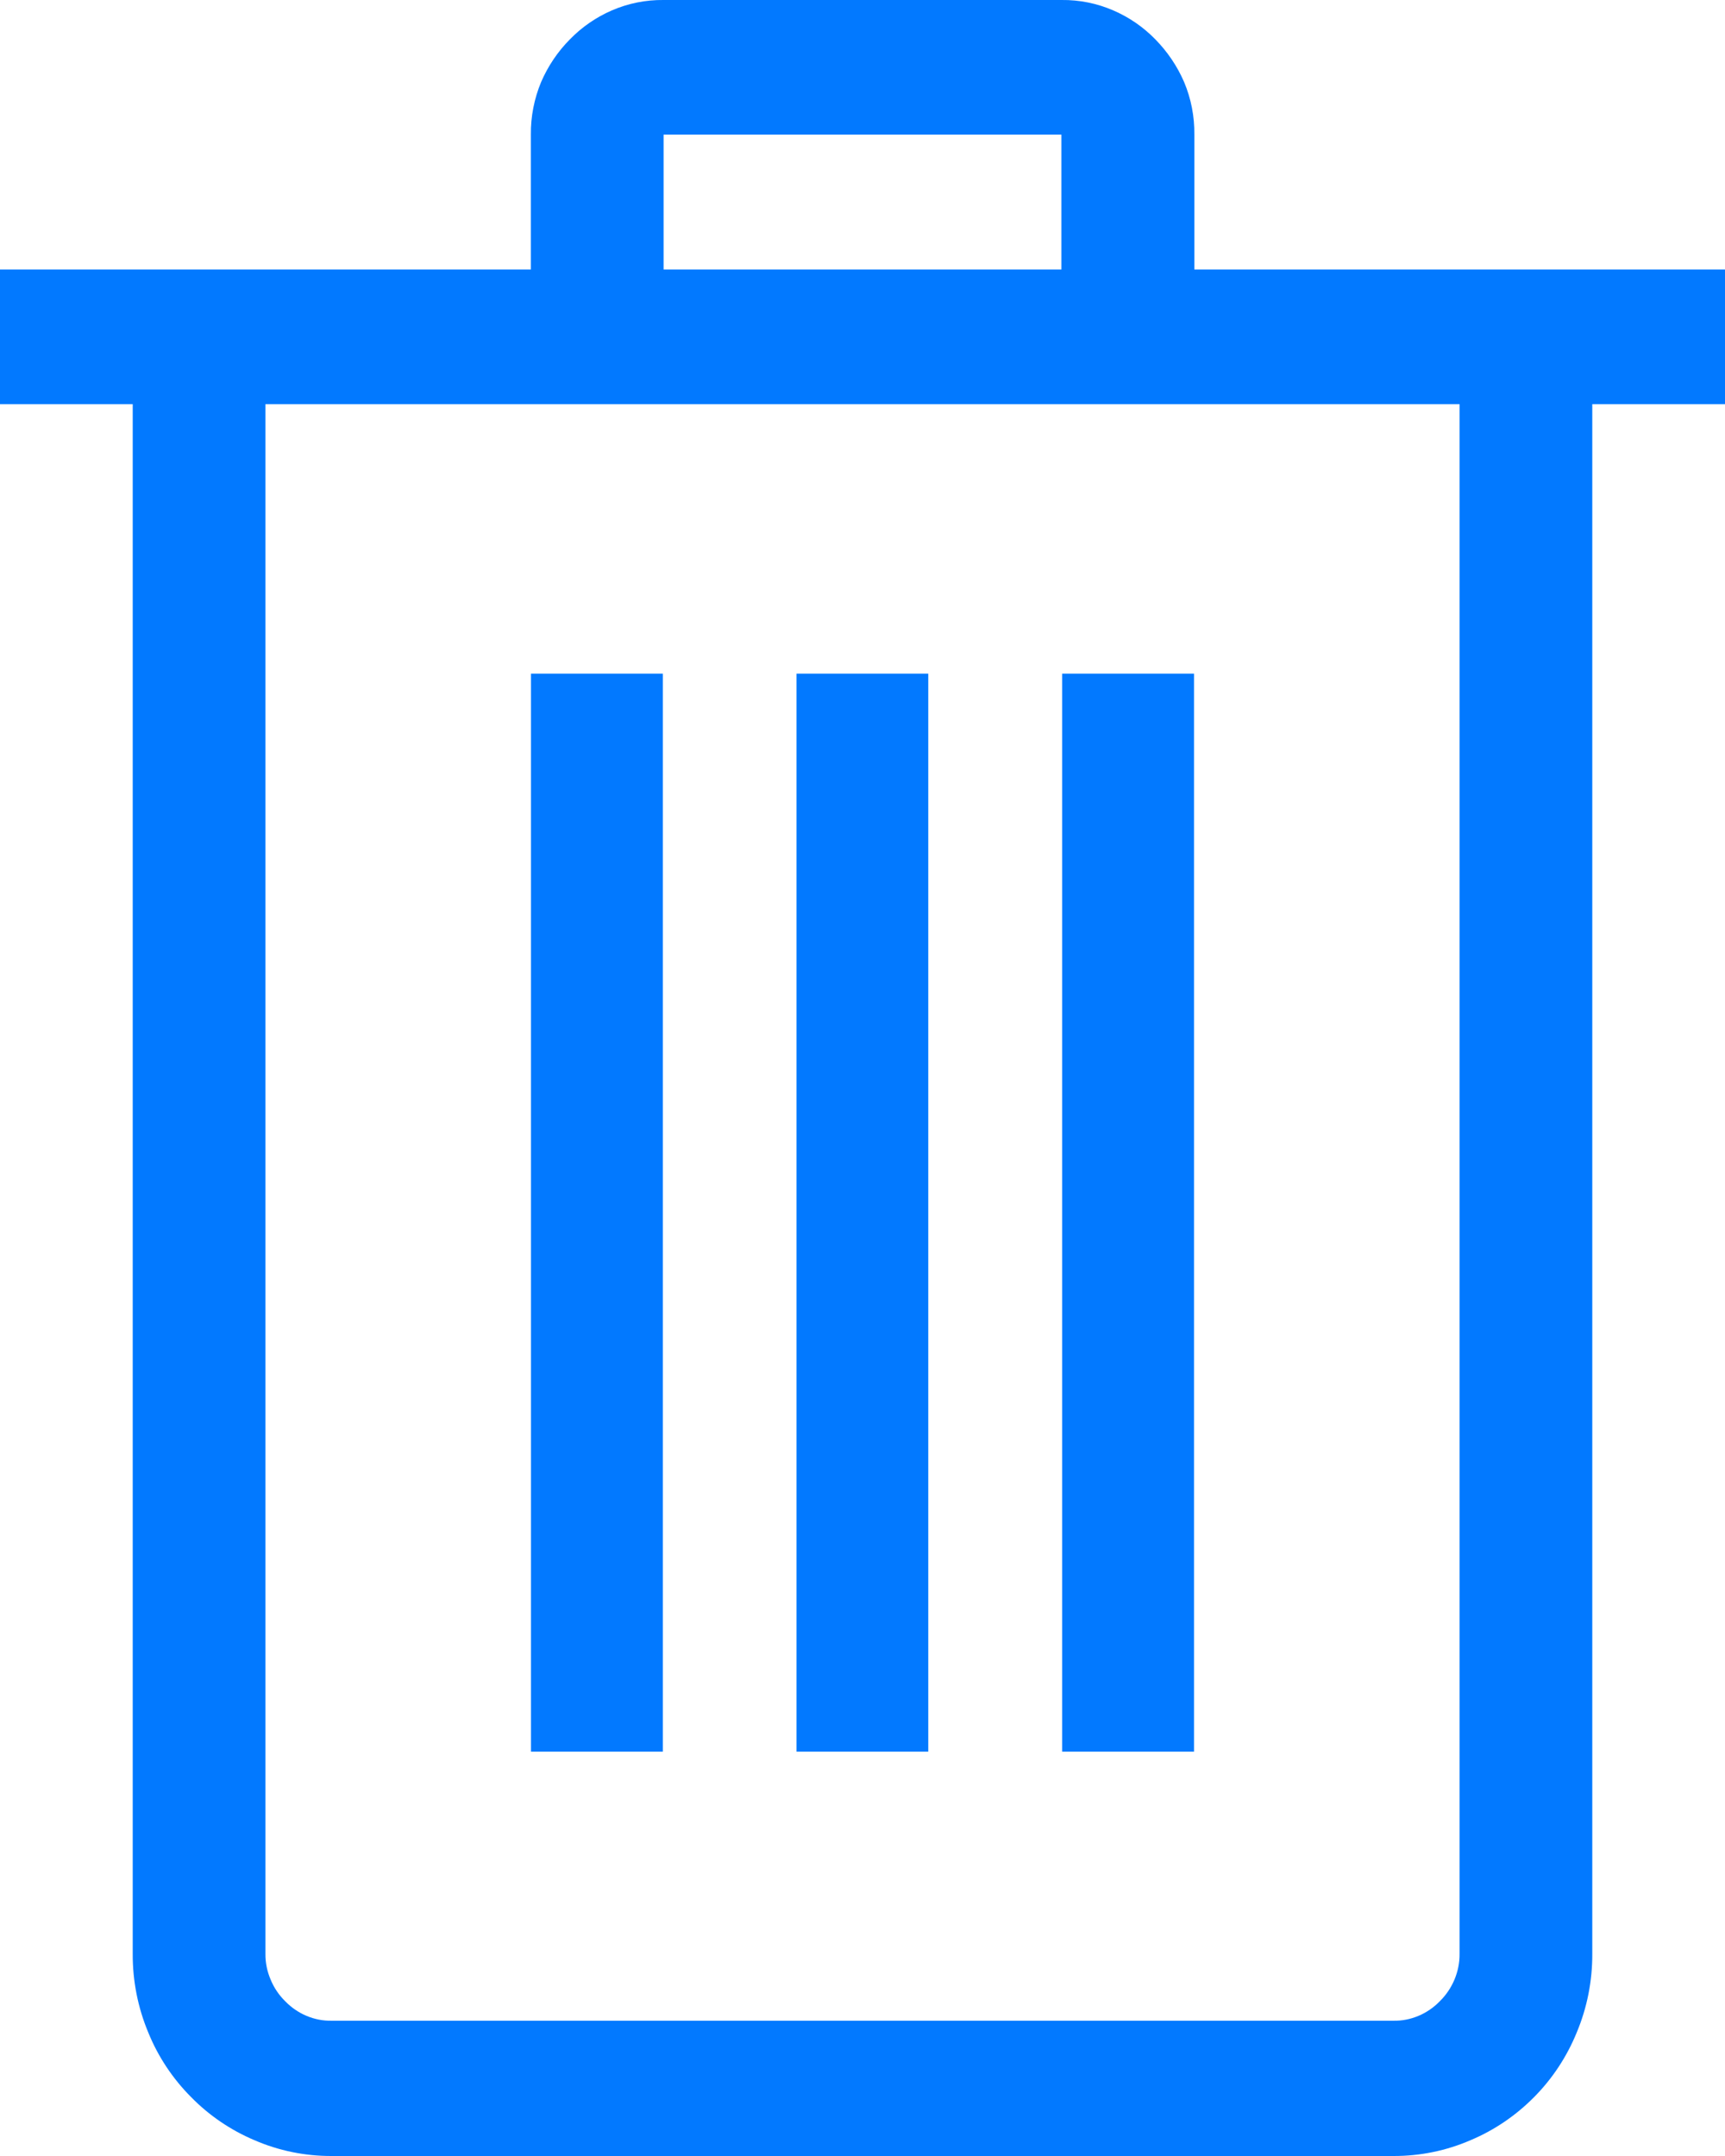 <svg width="16" height="20" viewBox="0 0 16 20" fill="none" xmlns="http://www.w3.org/2000/svg">
<path d="M3.076 20C2.829 20.001 2.584 19.951 2.357 19.852C2.138 19.759 1.938 19.623 1.771 19.452C1.602 19.282 1.467 19.08 1.376 18.856C1.279 18.625 1.23 18.376 1.231 18.125V3.749H0V2.5H4.924V1.249C4.922 1.082 4.955 0.915 5.019 0.761C5.083 0.613 5.173 0.479 5.286 0.365C5.397 0.251 5.529 0.16 5.674 0.097C5.826 0.031 5.99 -0.002 6.155 0H9.846C10.012 -0.002 10.175 0.031 10.327 0.097C10.473 0.16 10.605 0.251 10.716 0.365C10.828 0.479 10.919 0.613 10.983 0.761C11.048 0.915 11.08 1.082 11.078 1.249V2.5H16V3.749H14.769V18.125C14.77 18.376 14.721 18.625 14.624 18.856C14.533 19.079 14.399 19.282 14.231 19.452C14.062 19.623 13.863 19.759 13.643 19.852C13.416 19.951 13.171 20.001 12.924 20H3.076ZM2.462 18.125C2.461 18.207 2.478 18.288 2.51 18.363C2.541 18.439 2.587 18.507 2.645 18.564C2.701 18.622 2.769 18.669 2.843 18.7C2.917 18.731 2.996 18.747 3.076 18.745H12.924C13.004 18.747 13.083 18.731 13.157 18.7C13.231 18.669 13.299 18.622 13.355 18.564C13.413 18.507 13.459 18.439 13.491 18.363C13.522 18.288 13.539 18.207 13.538 18.125V3.749H2.462V18.125ZM6.155 2.5H9.845V1.249H6.155V2.5ZM9.852 16.249V6.249H11.075V16.249H9.852ZM7.388 16.249V6.249H8.61V16.249H7.388ZM4.925 16.249V6.249H6.148V16.249H4.925Z" fill="#0279FF"/>
</svg>
